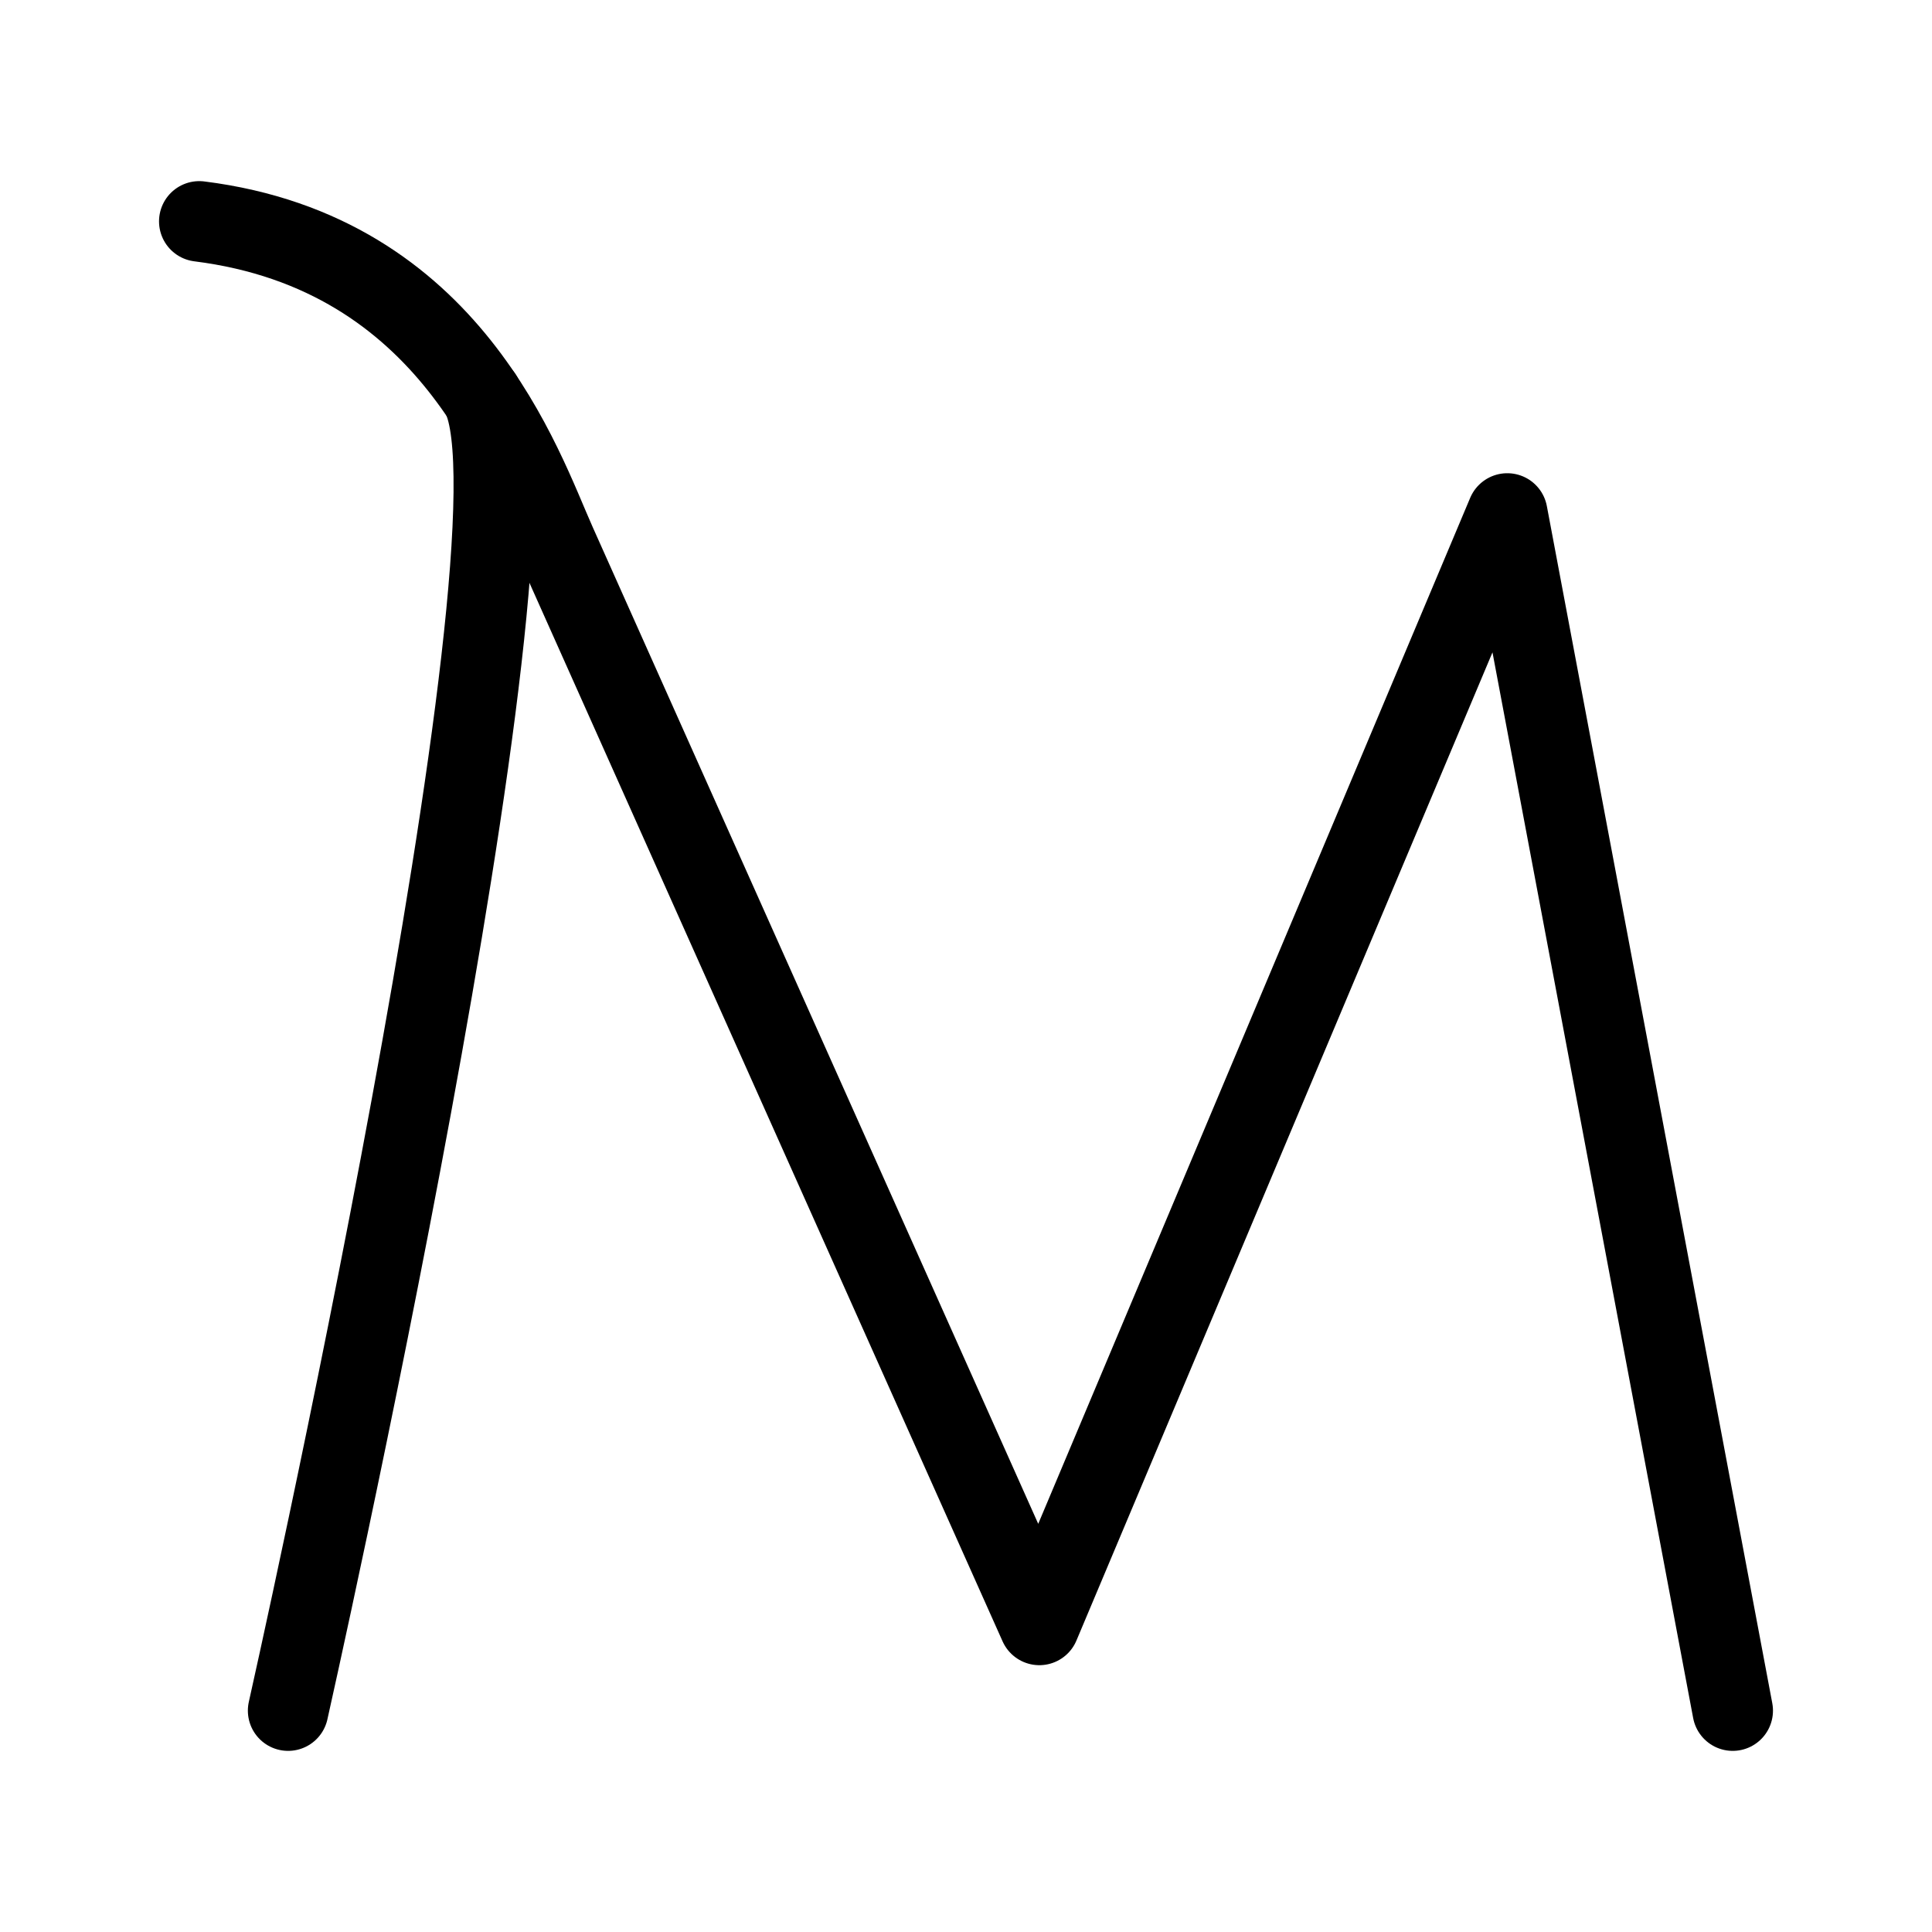 <svg xmlns="http://www.w3.org/2000/svg" viewBox="0 0 48 48"><defs><style>.a,.b{stroke-width:2px;fill:none;stroke:#000;stroke-linecap:round;}.a{stroke-width:2px;stroke-width:2px;stroke-linejoin:round;}.b{stroke-width:2px;stroke-linejoin:round;}</style></defs><path class="a" d="M4.951,5.5c6.273.786,8.011,6.101,8.863,8.007L25.822,40.371,37.448,12.757,43.049,42.5"/><path class="b" d="M7.158,42.5s6.568-29.196,4.813-32.657"/></svg>